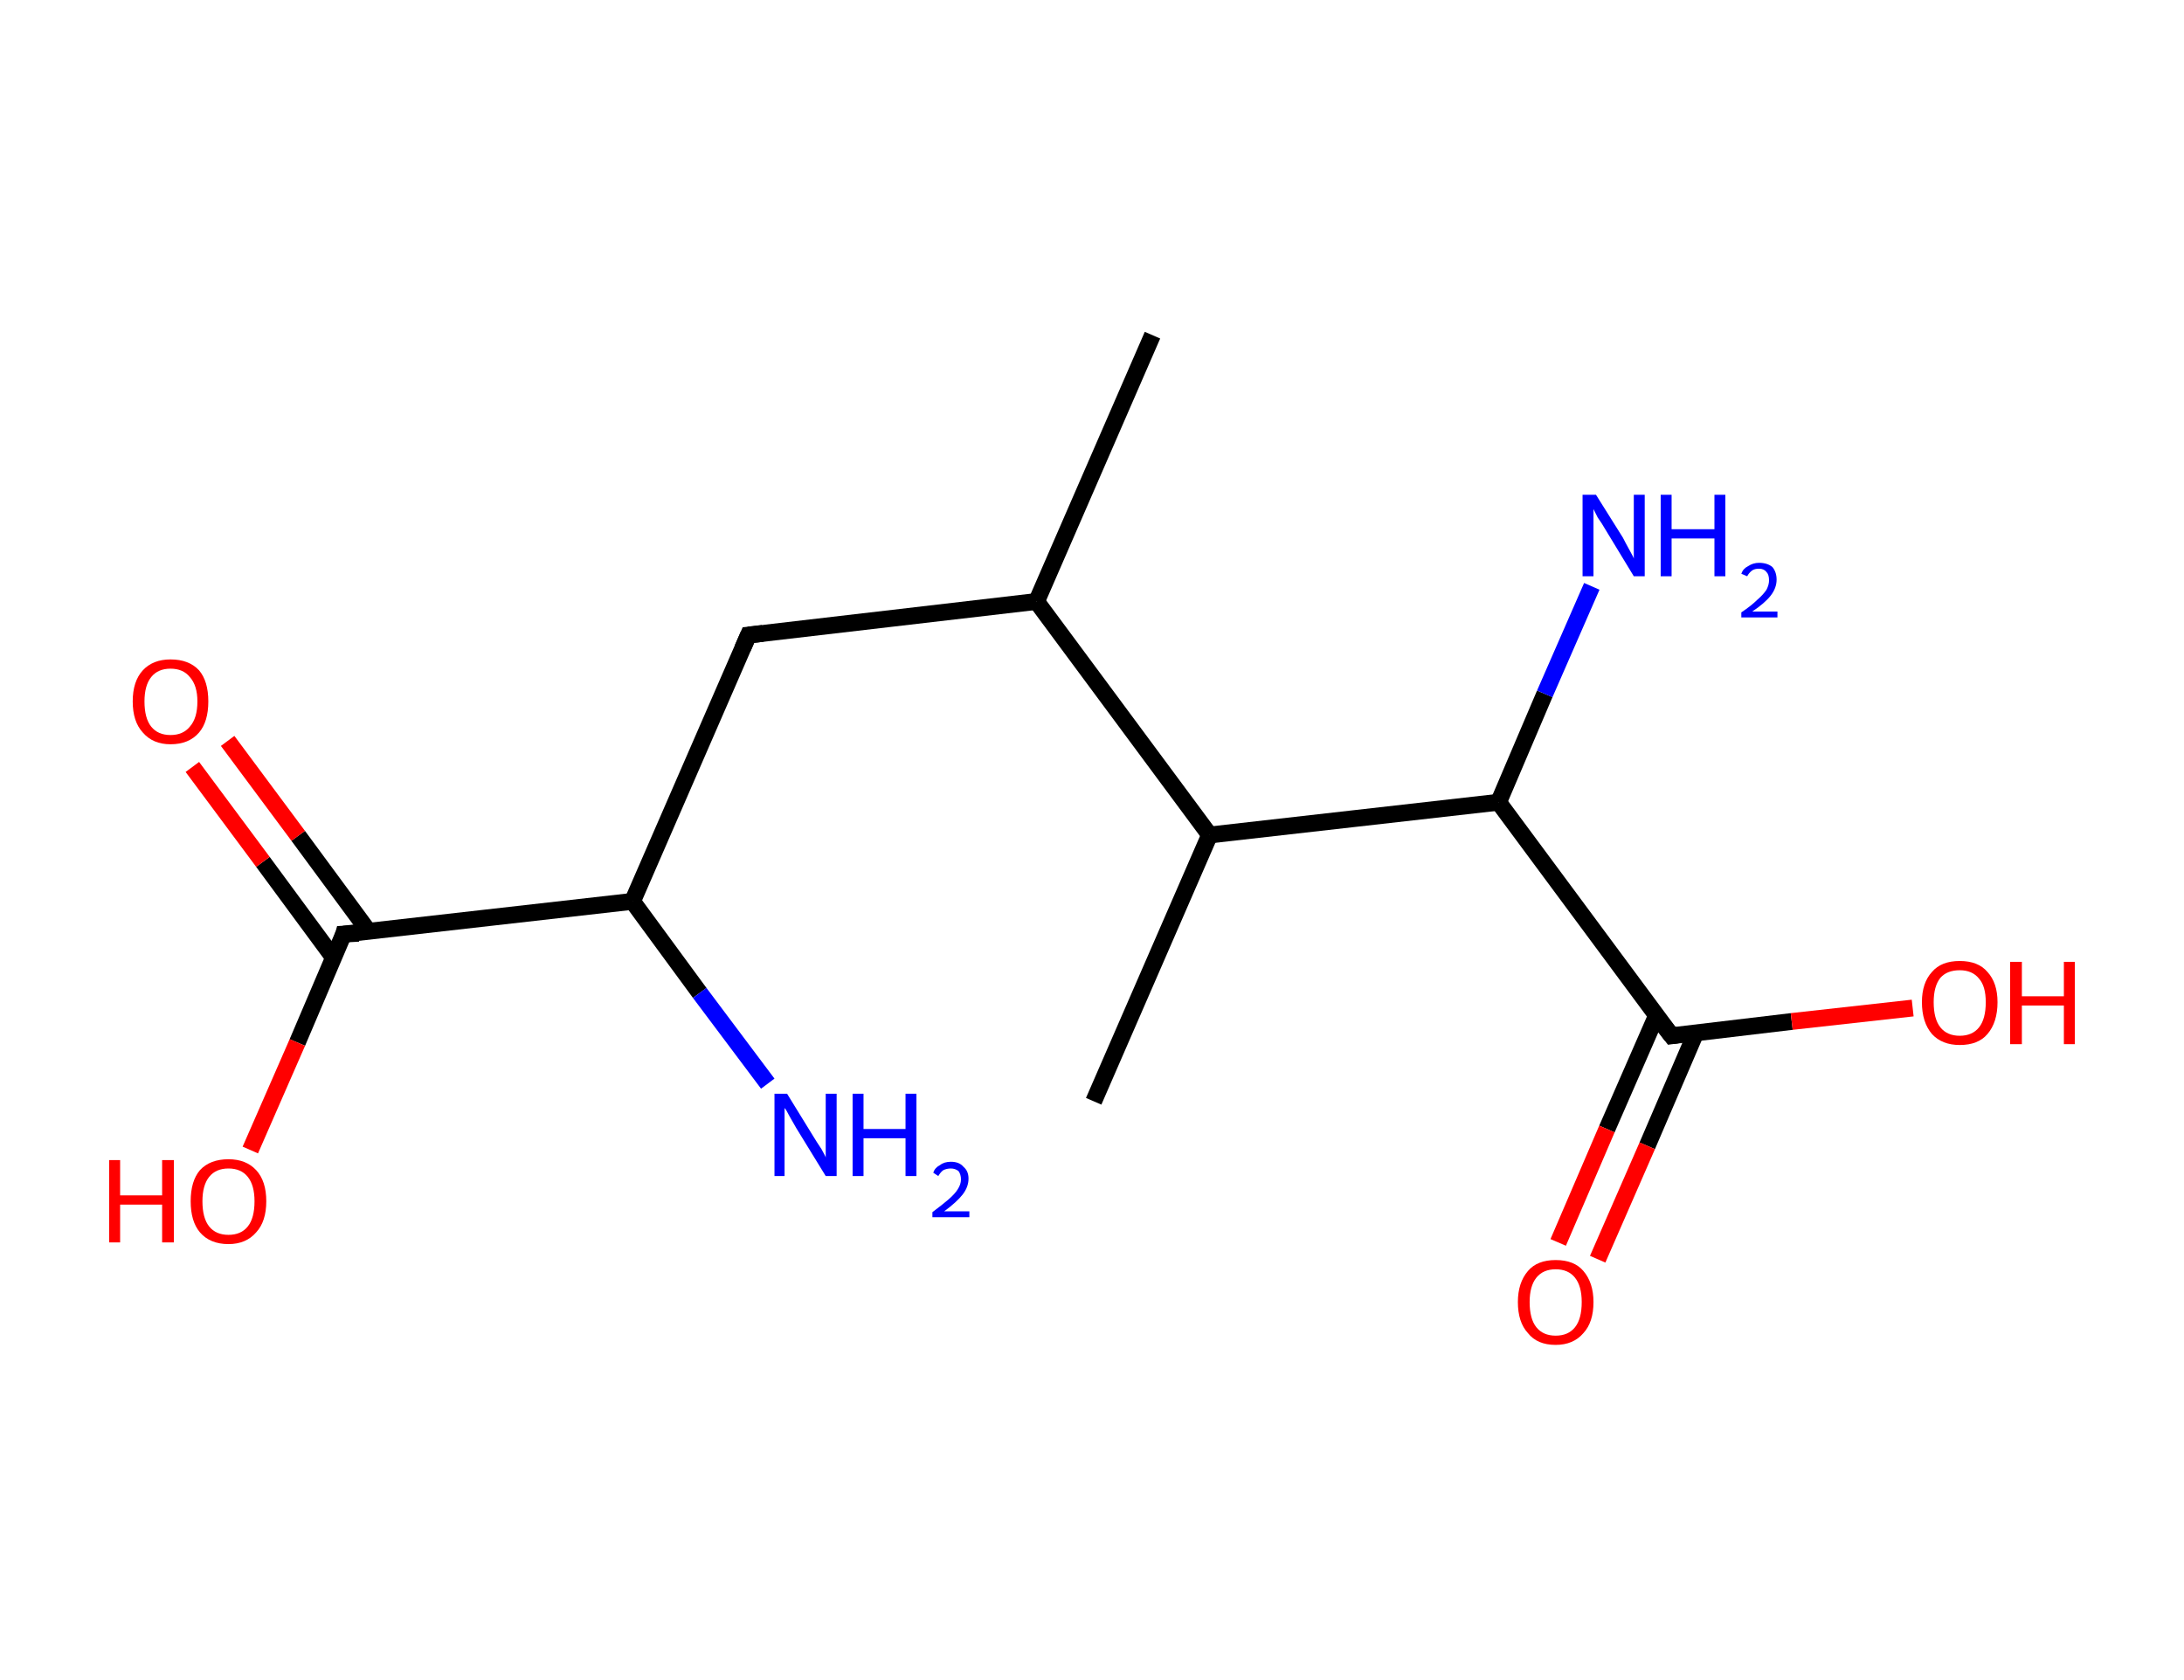 <?xml version='1.0' encoding='ASCII' standalone='yes'?>
<svg xmlns="http://www.w3.org/2000/svg" xmlns:rdkit="http://www.rdkit.org/xml" xmlns:xlink="http://www.w3.org/1999/xlink" version="1.1" baseProfile="full" xml:space="preserve" width="260px" height="200px" viewBox="0 0 260 200">
<!-- END OF HEADER -->
<rect style="opacity:1.0;fill:#FFFFFF;stroke:none" width="260.0" height="200.0" x="0.0" y="0.0"> </rect>
<path class="bond-0 atom-0 atom-1" d="M 137.2,39.9 L 123.4,71.6" style="fill:none;fill-rule:evenodd;stroke:#000000;stroke-width:2.0px;stroke-linecap:butt;stroke-linejoin:miter;stroke-opacity:1"/>
<path class="bond-1 atom-1 atom-2" d="M 123.4,71.6 L 89.1,75.6" style="fill:none;fill-rule:evenodd;stroke:#000000;stroke-width:2.0px;stroke-linecap:butt;stroke-linejoin:miter;stroke-opacity:1"/>
<path class="bond-2 atom-2 atom-3" d="M 89.1,75.6 L 75.3,107.3" style="fill:none;fill-rule:evenodd;stroke:#000000;stroke-width:2.0px;stroke-linecap:butt;stroke-linejoin:miter;stroke-opacity:1"/>
<path class="bond-3 atom-3 atom-4" d="M 75.3,107.3 L 83.3,118.2" style="fill:none;fill-rule:evenodd;stroke:#000000;stroke-width:2.0px;stroke-linecap:butt;stroke-linejoin:miter;stroke-opacity:1"/>
<path class="bond-3 atom-3 atom-4" d="M 83.3,118.2 L 91.4,129.0" style="fill:none;fill-rule:evenodd;stroke:#0000FF;stroke-width:2.0px;stroke-linecap:butt;stroke-linejoin:miter;stroke-opacity:1"/>
<path class="bond-4 atom-3 atom-5" d="M 75.3,107.3 L 40.9,111.2" style="fill:none;fill-rule:evenodd;stroke:#000000;stroke-width:2.0px;stroke-linecap:butt;stroke-linejoin:miter;stroke-opacity:1"/>
<path class="bond-5 atom-5 atom-6" d="M 43.9,110.9 L 35.5,99.5" style="fill:none;fill-rule:evenodd;stroke:#000000;stroke-width:2.0px;stroke-linecap:butt;stroke-linejoin:miter;stroke-opacity:1"/>
<path class="bond-5 atom-5 atom-6" d="M 35.5,99.5 L 27.1,88.2" style="fill:none;fill-rule:evenodd;stroke:#FF0000;stroke-width:2.0px;stroke-linecap:butt;stroke-linejoin:miter;stroke-opacity:1"/>
<path class="bond-5 atom-5 atom-6" d="M 39.7,114.0 L 31.3,102.6" style="fill:none;fill-rule:evenodd;stroke:#000000;stroke-width:2.0px;stroke-linecap:butt;stroke-linejoin:miter;stroke-opacity:1"/>
<path class="bond-5 atom-5 atom-6" d="M 31.3,102.6 L 22.9,91.3" style="fill:none;fill-rule:evenodd;stroke:#FF0000;stroke-width:2.0px;stroke-linecap:butt;stroke-linejoin:miter;stroke-opacity:1"/>
<path class="bond-6 atom-5 atom-7" d="M 40.9,111.2 L 35.4,124.1" style="fill:none;fill-rule:evenodd;stroke:#000000;stroke-width:2.0px;stroke-linecap:butt;stroke-linejoin:miter;stroke-opacity:1"/>
<path class="bond-6 atom-5 atom-7" d="M 35.4,124.1 L 29.8,136.9" style="fill:none;fill-rule:evenodd;stroke:#FF0000;stroke-width:2.0px;stroke-linecap:butt;stroke-linejoin:miter;stroke-opacity:1"/>
<path class="bond-7 atom-1 atom-8" d="M 123.4,71.6 L 144.0,99.4" style="fill:none;fill-rule:evenodd;stroke:#000000;stroke-width:2.0px;stroke-linecap:butt;stroke-linejoin:miter;stroke-opacity:1"/>
<path class="bond-8 atom-8 atom-9" d="M 144.0,99.4 L 130.2,131.1" style="fill:none;fill-rule:evenodd;stroke:#000000;stroke-width:2.0px;stroke-linecap:butt;stroke-linejoin:miter;stroke-opacity:1"/>
<path class="bond-9 atom-8 atom-10" d="M 144.0,99.4 L 178.4,95.5" style="fill:none;fill-rule:evenodd;stroke:#000000;stroke-width:2.0px;stroke-linecap:butt;stroke-linejoin:miter;stroke-opacity:1"/>
<path class="bond-10 atom-10 atom-11" d="M 178.4,95.5 L 183.9,82.6" style="fill:none;fill-rule:evenodd;stroke:#000000;stroke-width:2.0px;stroke-linecap:butt;stroke-linejoin:miter;stroke-opacity:1"/>
<path class="bond-10 atom-10 atom-11" d="M 183.9,82.6 L 189.5,69.8" style="fill:none;fill-rule:evenodd;stroke:#0000FF;stroke-width:2.0px;stroke-linecap:butt;stroke-linejoin:miter;stroke-opacity:1"/>
<path class="bond-11 atom-10 atom-12" d="M 178.4,95.5 L 199.0,123.3" style="fill:none;fill-rule:evenodd;stroke:#000000;stroke-width:2.0px;stroke-linecap:butt;stroke-linejoin:miter;stroke-opacity:1"/>
<path class="bond-12 atom-12 atom-13" d="M 197.2,120.9 L 191.3,134.4" style="fill:none;fill-rule:evenodd;stroke:#000000;stroke-width:2.0px;stroke-linecap:butt;stroke-linejoin:miter;stroke-opacity:1"/>
<path class="bond-12 atom-12 atom-13" d="M 191.3,134.4 L 185.5,147.9" style="fill:none;fill-rule:evenodd;stroke:#FF0000;stroke-width:2.0px;stroke-linecap:butt;stroke-linejoin:miter;stroke-opacity:1"/>
<path class="bond-12 atom-12 atom-13" d="M 201.9,122.9 L 196.1,136.4" style="fill:none;fill-rule:evenodd;stroke:#000000;stroke-width:2.0px;stroke-linecap:butt;stroke-linejoin:miter;stroke-opacity:1"/>
<path class="bond-12 atom-12 atom-13" d="M 196.1,136.4 L 190.2,149.9" style="fill:none;fill-rule:evenodd;stroke:#FF0000;stroke-width:2.0px;stroke-linecap:butt;stroke-linejoin:miter;stroke-opacity:1"/>
<path class="bond-13 atom-12 atom-14" d="M 199.0,123.3 L 213.3,121.6" style="fill:none;fill-rule:evenodd;stroke:#000000;stroke-width:2.0px;stroke-linecap:butt;stroke-linejoin:miter;stroke-opacity:1"/>
<path class="bond-13 atom-12 atom-14" d="M 213.3,121.6 L 227.7,120.0" style="fill:none;fill-rule:evenodd;stroke:#FF0000;stroke-width:2.0px;stroke-linecap:butt;stroke-linejoin:miter;stroke-opacity:1"/>
<path d="M 90.8,75.4 L 89.1,75.6 L 88.4,77.2" style="fill:none;stroke:#000000;stroke-width:2.0px;stroke-linecap:butt;stroke-linejoin:miter;stroke-opacity:1;"/>
<path d="M 42.7,111.1 L 40.9,111.2 L 40.7,111.9" style="fill:none;stroke:#000000;stroke-width:2.0px;stroke-linecap:butt;stroke-linejoin:miter;stroke-opacity:1;"/>
<path d="M 197.9,121.9 L 199.0,123.3 L 199.7,123.2" style="fill:none;stroke:#000000;stroke-width:2.0px;stroke-linecap:butt;stroke-linejoin:miter;stroke-opacity:1;"/>
<path class="atom-4" d="M 93.7 130.2 L 96.9 135.4 Q 97.2 135.9, 97.8 136.8 Q 98.3 137.7, 98.3 137.8 L 98.3 130.2 L 99.6 130.2 L 99.6 140.0 L 98.3 140.0 L 94.8 134.3 Q 94.4 133.6, 94.0 132.9 Q 93.6 132.1, 93.4 131.9 L 93.4 140.0 L 92.2 140.0 L 92.2 130.2 L 93.7 130.2 " fill="#0000FF"/>
<path class="atom-4" d="M 101.5 130.2 L 102.8 130.2 L 102.8 134.4 L 107.8 134.4 L 107.8 130.2 L 109.1 130.2 L 109.1 140.0 L 107.8 140.0 L 107.8 135.5 L 102.8 135.5 L 102.8 140.0 L 101.5 140.0 L 101.5 130.2 " fill="#0000FF"/>
<path class="atom-4" d="M 111.1 139.6 Q 111.3 139.0, 111.9 138.7 Q 112.4 138.3, 113.2 138.3 Q 114.2 138.3, 114.7 138.9 Q 115.3 139.4, 115.3 140.3 Q 115.3 141.3, 114.6 142.2 Q 113.9 143.1, 112.4 144.2 L 115.4 144.2 L 115.4 144.9 L 111.0 144.9 L 111.0 144.3 Q 112.2 143.4, 112.9 142.8 Q 113.7 142.1, 114.0 141.6 Q 114.4 141.0, 114.4 140.4 Q 114.4 139.8, 114.1 139.4 Q 113.7 139.1, 113.2 139.1 Q 112.7 139.1, 112.3 139.3 Q 112.0 139.5, 111.7 140.0 L 111.1 139.6 " fill="#0000FF"/>
<path class="atom-6" d="M 15.8 83.5 Q 15.8 81.1, 17.0 79.8 Q 18.2 78.5, 20.3 78.5 Q 22.5 78.5, 23.7 79.8 Q 24.8 81.1, 24.8 83.5 Q 24.8 85.9, 23.7 87.2 Q 22.5 88.6, 20.3 88.6 Q 18.2 88.6, 17.0 87.2 Q 15.8 85.9, 15.8 83.5 M 20.3 87.5 Q 21.8 87.5, 22.6 86.5 Q 23.5 85.5, 23.5 83.5 Q 23.5 81.6, 22.6 80.6 Q 21.8 79.6, 20.3 79.6 Q 18.8 79.6, 18.0 80.6 Q 17.2 81.6, 17.2 83.5 Q 17.2 85.5, 18.0 86.5 Q 18.8 87.5, 20.3 87.5 " fill="#FF0000"/>
<path class="atom-7" d="M 13.0 138.1 L 14.3 138.1 L 14.3 142.3 L 19.3 142.3 L 19.3 138.1 L 20.7 138.1 L 20.7 147.9 L 19.3 147.9 L 19.3 143.4 L 14.3 143.4 L 14.3 147.9 L 13.0 147.9 L 13.0 138.1 " fill="#FF0000"/>
<path class="atom-7" d="M 22.7 143.0 Q 22.7 140.6, 23.8 139.3 Q 25.0 138.0, 27.2 138.0 Q 29.3 138.0, 30.5 139.3 Q 31.7 140.6, 31.7 143.0 Q 31.7 145.4, 30.5 146.7 Q 29.3 148.1, 27.2 148.1 Q 25.0 148.1, 23.8 146.7 Q 22.7 145.4, 22.7 143.0 M 27.2 147.0 Q 28.7 147.0, 29.5 146.0 Q 30.3 145.0, 30.3 143.0 Q 30.3 141.1, 29.5 140.1 Q 28.7 139.1, 27.2 139.1 Q 25.7 139.1, 24.9 140.1 Q 24.1 141.1, 24.1 143.0 Q 24.1 145.0, 24.9 146.0 Q 25.7 147.0, 27.2 147.0 " fill="#FF0000"/>
<path class="atom-11" d="M 190.0 58.9 L 193.2 64.0 Q 193.5 64.6, 194.0 65.5 Q 194.5 66.4, 194.5 66.5 L 194.5 58.9 L 195.8 58.9 L 195.8 68.6 L 194.5 68.6 L 191.1 63.0 Q 190.7 62.3, 190.2 61.6 Q 189.8 60.8, 189.7 60.6 L 189.7 68.6 L 188.4 68.6 L 188.4 58.9 L 190.0 58.9 " fill="#0000FF"/>
<path class="atom-11" d="M 197.7 58.9 L 199.0 58.9 L 199.0 63.0 L 204.1 63.0 L 204.1 58.9 L 205.4 58.9 L 205.4 68.6 L 204.1 68.6 L 204.1 64.1 L 199.0 64.1 L 199.0 68.6 L 197.7 68.6 L 197.7 58.9 " fill="#0000FF"/>
<path class="atom-11" d="M 207.3 68.3 Q 207.5 67.7, 208.1 67.4 Q 208.7 67.0, 209.4 67.0 Q 210.4 67.0, 211.0 67.5 Q 211.5 68.1, 211.5 69.0 Q 211.5 70.0, 210.8 70.9 Q 210.1 71.8, 208.6 72.8 L 211.6 72.8 L 211.6 73.5 L 207.3 73.5 L 207.3 72.9 Q 208.5 72.1, 209.2 71.4 Q 209.9 70.8, 210.3 70.2 Q 210.6 69.6, 210.6 69.1 Q 210.6 68.4, 210.3 68.1 Q 210.0 67.7, 209.4 67.7 Q 208.9 67.7, 208.6 67.9 Q 208.2 68.2, 208.0 68.6 L 207.3 68.3 " fill="#0000FF"/>
<path class="atom-13" d="M 180.7 155.0 Q 180.7 152.7, 181.9 151.3 Q 183.0 150.0, 185.2 150.0 Q 187.4 150.0, 188.5 151.3 Q 189.7 152.7, 189.7 155.0 Q 189.7 157.4, 188.5 158.7 Q 187.3 160.1, 185.2 160.1 Q 183.0 160.1, 181.9 158.7 Q 180.7 157.4, 180.7 155.0 M 185.2 159.0 Q 186.7 159.0, 187.5 158.0 Q 188.3 157.0, 188.3 155.0 Q 188.3 153.1, 187.5 152.1 Q 186.7 151.1, 185.2 151.1 Q 183.7 151.1, 182.9 152.1 Q 182.1 153.1, 182.1 155.0 Q 182.1 157.0, 182.9 158.0 Q 183.7 159.0, 185.2 159.0 " fill="#FF0000"/>
<path class="atom-14" d="M 228.8 119.3 Q 228.8 117.0, 230.0 115.7 Q 231.1 114.4, 233.3 114.4 Q 235.5 114.4, 236.6 115.7 Q 237.8 117.0, 237.8 119.3 Q 237.8 121.7, 236.6 123.1 Q 235.5 124.4, 233.3 124.4 Q 231.2 124.4, 230.0 123.1 Q 228.8 121.7, 228.8 119.3 M 233.3 123.3 Q 234.8 123.3, 235.6 122.3 Q 236.4 121.3, 236.4 119.3 Q 236.4 117.4, 235.6 116.5 Q 234.8 115.5, 233.3 115.5 Q 231.8 115.5, 231.0 116.4 Q 230.2 117.4, 230.2 119.3 Q 230.2 121.3, 231.0 122.3 Q 231.8 123.3, 233.3 123.3 " fill="#FF0000"/>
<path class="atom-14" d="M 239.3 114.5 L 240.7 114.5 L 240.7 118.6 L 245.7 118.6 L 245.7 114.5 L 247.0 114.5 L 247.0 124.3 L 245.7 124.3 L 245.7 119.7 L 240.7 119.7 L 240.7 124.3 L 239.3 124.3 L 239.3 114.5 " fill="#FF0000"/>
</svg>
